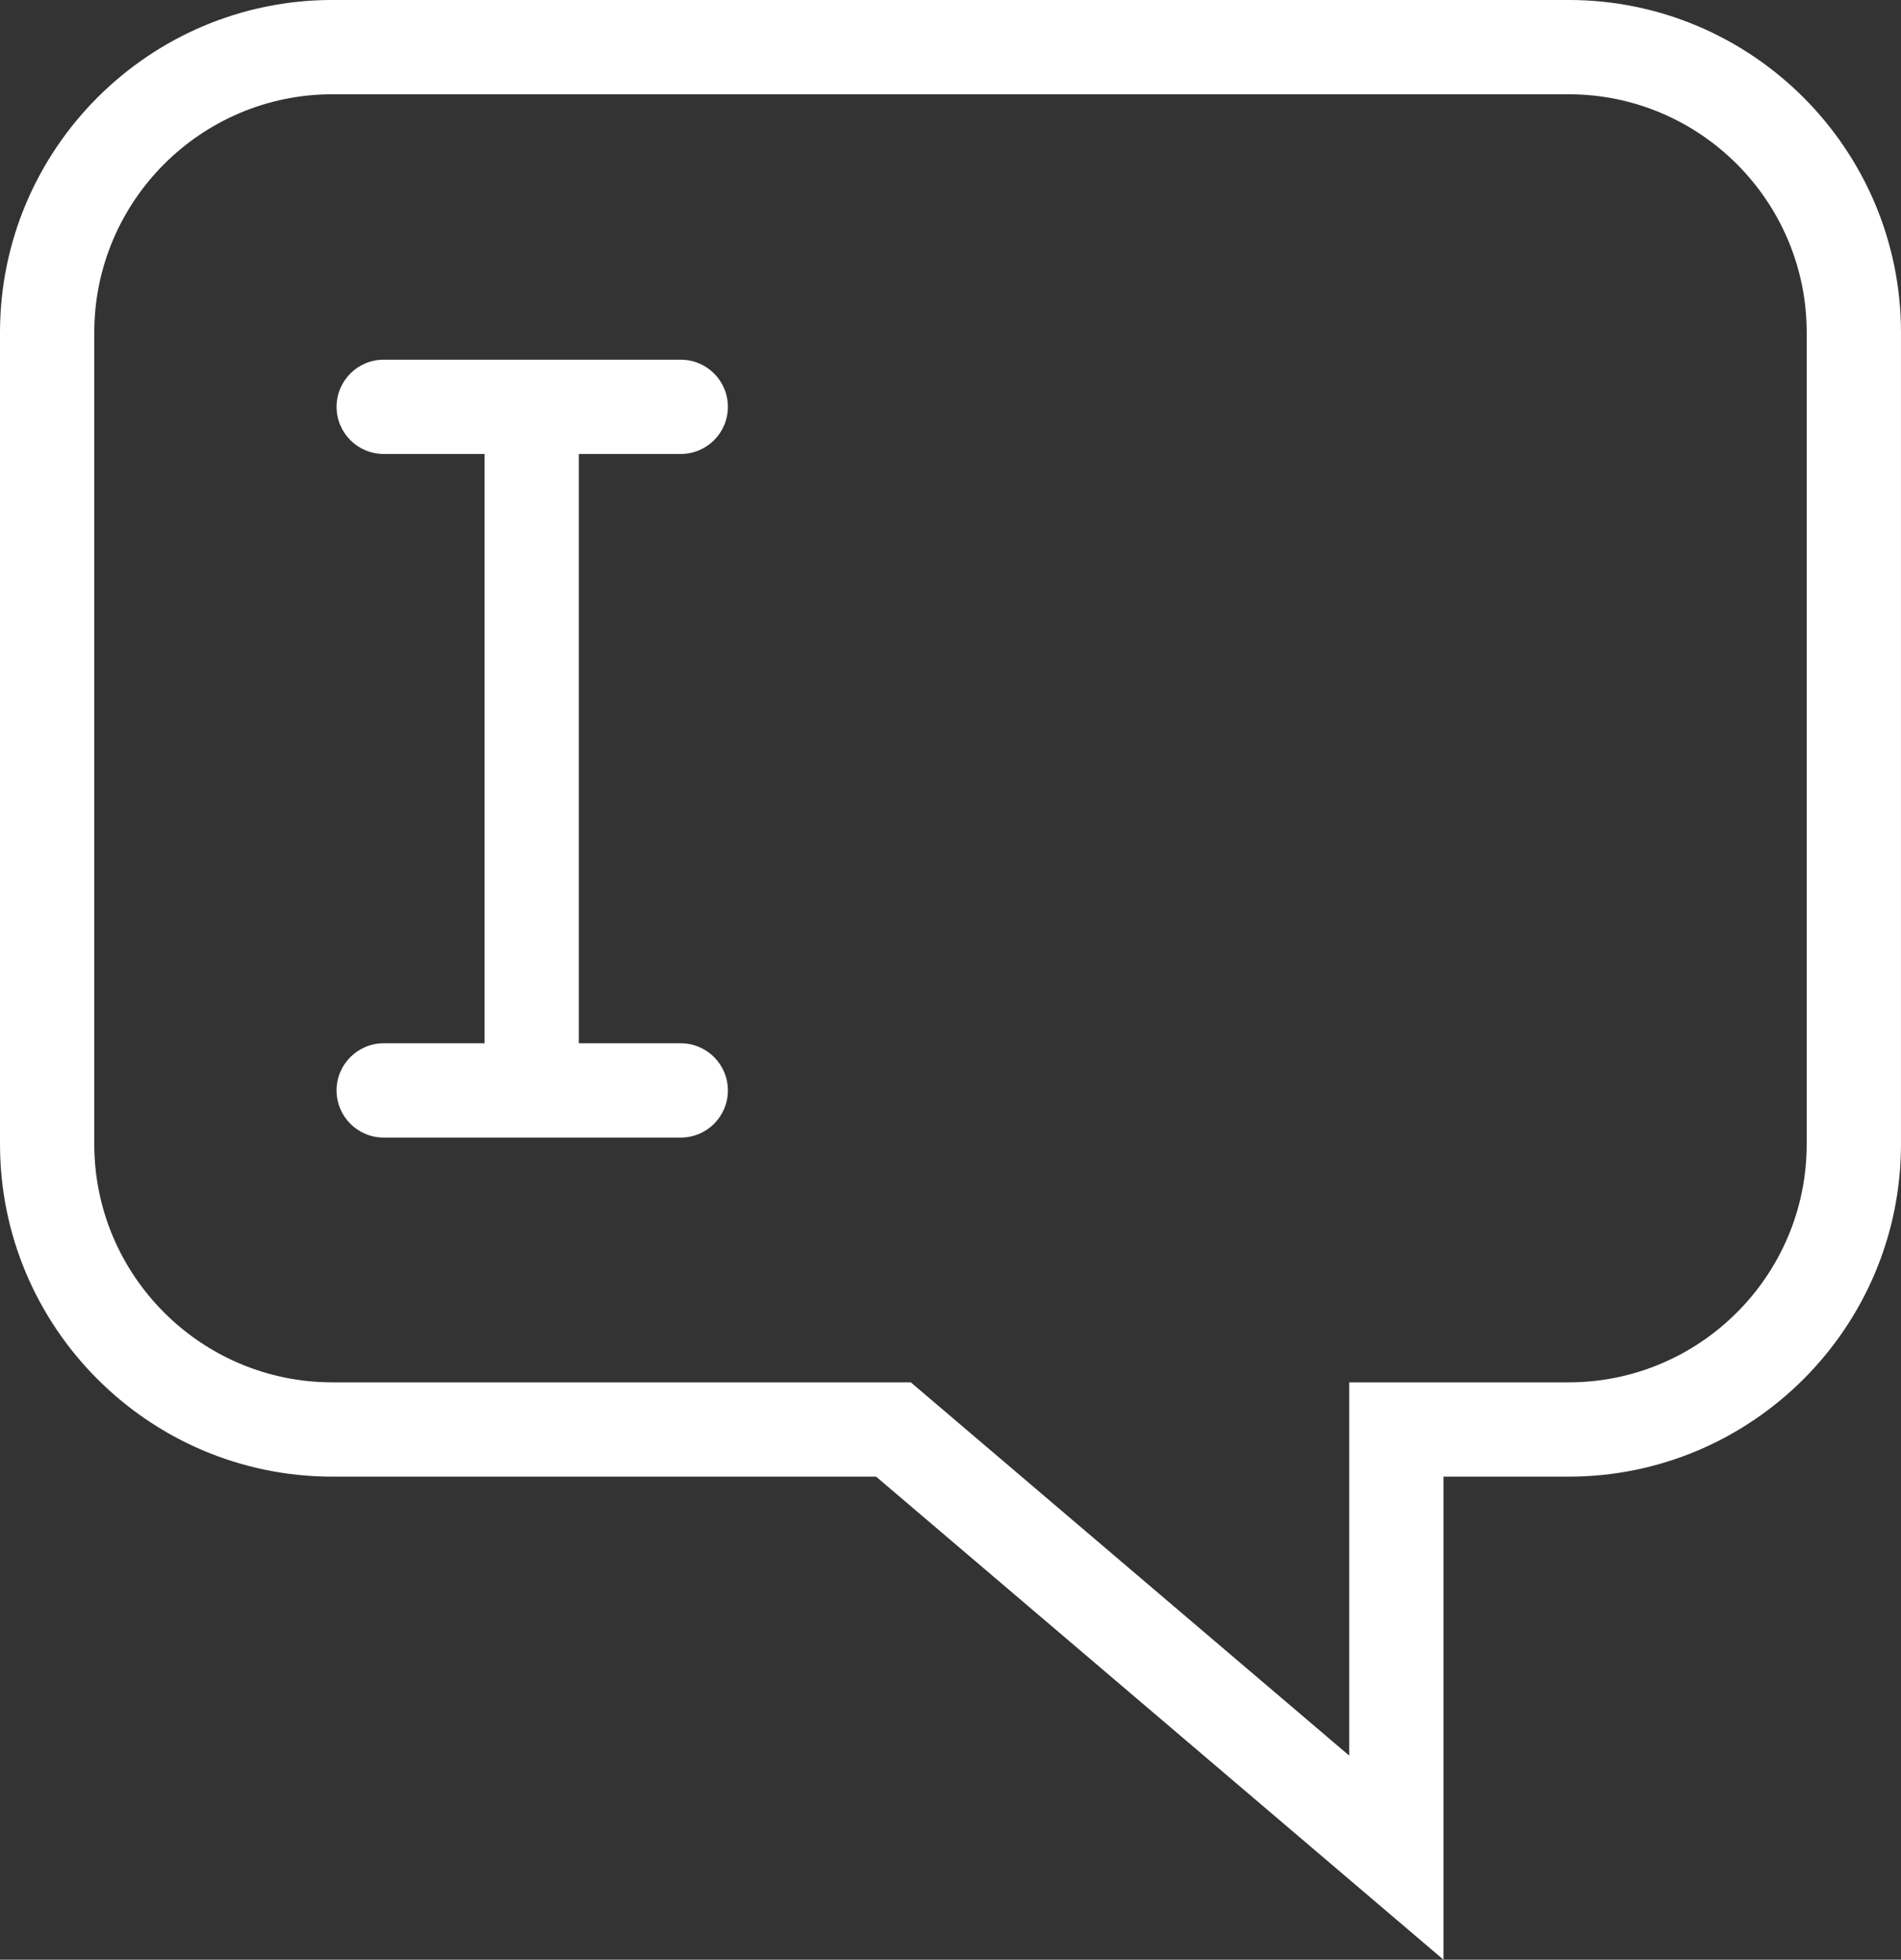 <?xml version="1.0" encoding="UTF-8" standalone="no"?>
<svg
   xmlns:dc="http://purl.org/dc/elements/1.1/"
   xmlns:cc="http://creativecommons.org/ns#"
   xmlns:rdf="http://www.w3.org/1999/02/22-rdf-syntax-ns#"
   xmlns:svg="http://www.w3.org/2000/svg"
   xmlns="http://www.w3.org/2000/svg"
   viewBox="0 0 126.025 129.887"
   height="129.887"
   width="126.025"
   xml:space="preserve"
   version="1.1"
   id="svg2"><rect x="0" y="0" width="126.025" height="129.887" fill="#333333" stroke="none"/><defs
     id="defs6" /><g
     transform="matrix(1.25,0,0,-1.25,0,129.887)"
     id="g10"><g
       transform="scale(0.1,0.1)"
       id="g12"><path
         id="path14"
         style="fill:#ffffff;fill-opacity:1;fill-rule:nonzero;stroke:none"
         d="m 361.039,798.379 c 13.809,0 25,11.191 25,25 0,13.809 -11.191,25 -25,25 l -157.539,0 c -13.809,0 -25,-11.191 -25,-25 0,-13.809 11.191,-25 25,-25 l 53.496,0 0,-312.461 -53.496,0 c -13.809,0 -25,-11.191 -25,-25 0,-13.828 11.191,-25 25,-25 l 157.539,0 c 13.809,0 25,11.172 25,25 0,13.809 -11.191,25 -25,25 l -54.043,0 0,312.461 54.043,0 z M 958.188,432.422 c 0,-69.641 -56.649,-126.289 -126.29,-126.289 l -116.335,0 0,-197.922 -232.52,197.922 -306.754,0 C 106.66,306.133 50,362.781 50,432.422 l 0,430.371 c 0,69.648 56.66,126.316 126.289,126.316 l 655.609,0 c 69.641,0 126.29,-56.668 126.29,-126.316 l 0,-430.371 z m -126.29,606.688 -655.609,0 C 79.094,1039.11 0,960.008 0,862.793 L 0,432.422 C 0,335.215 79.094,256.133 176.289,256.133 l 288.352,0 L 765.563,0 l 0,256.133 66.335,0 c 97.211,0 176.292,79.082 176.292,176.289 l 0,430.371 c 0,97.215 -79.081,176.317 -176.292,176.317" /></g></g></svg>